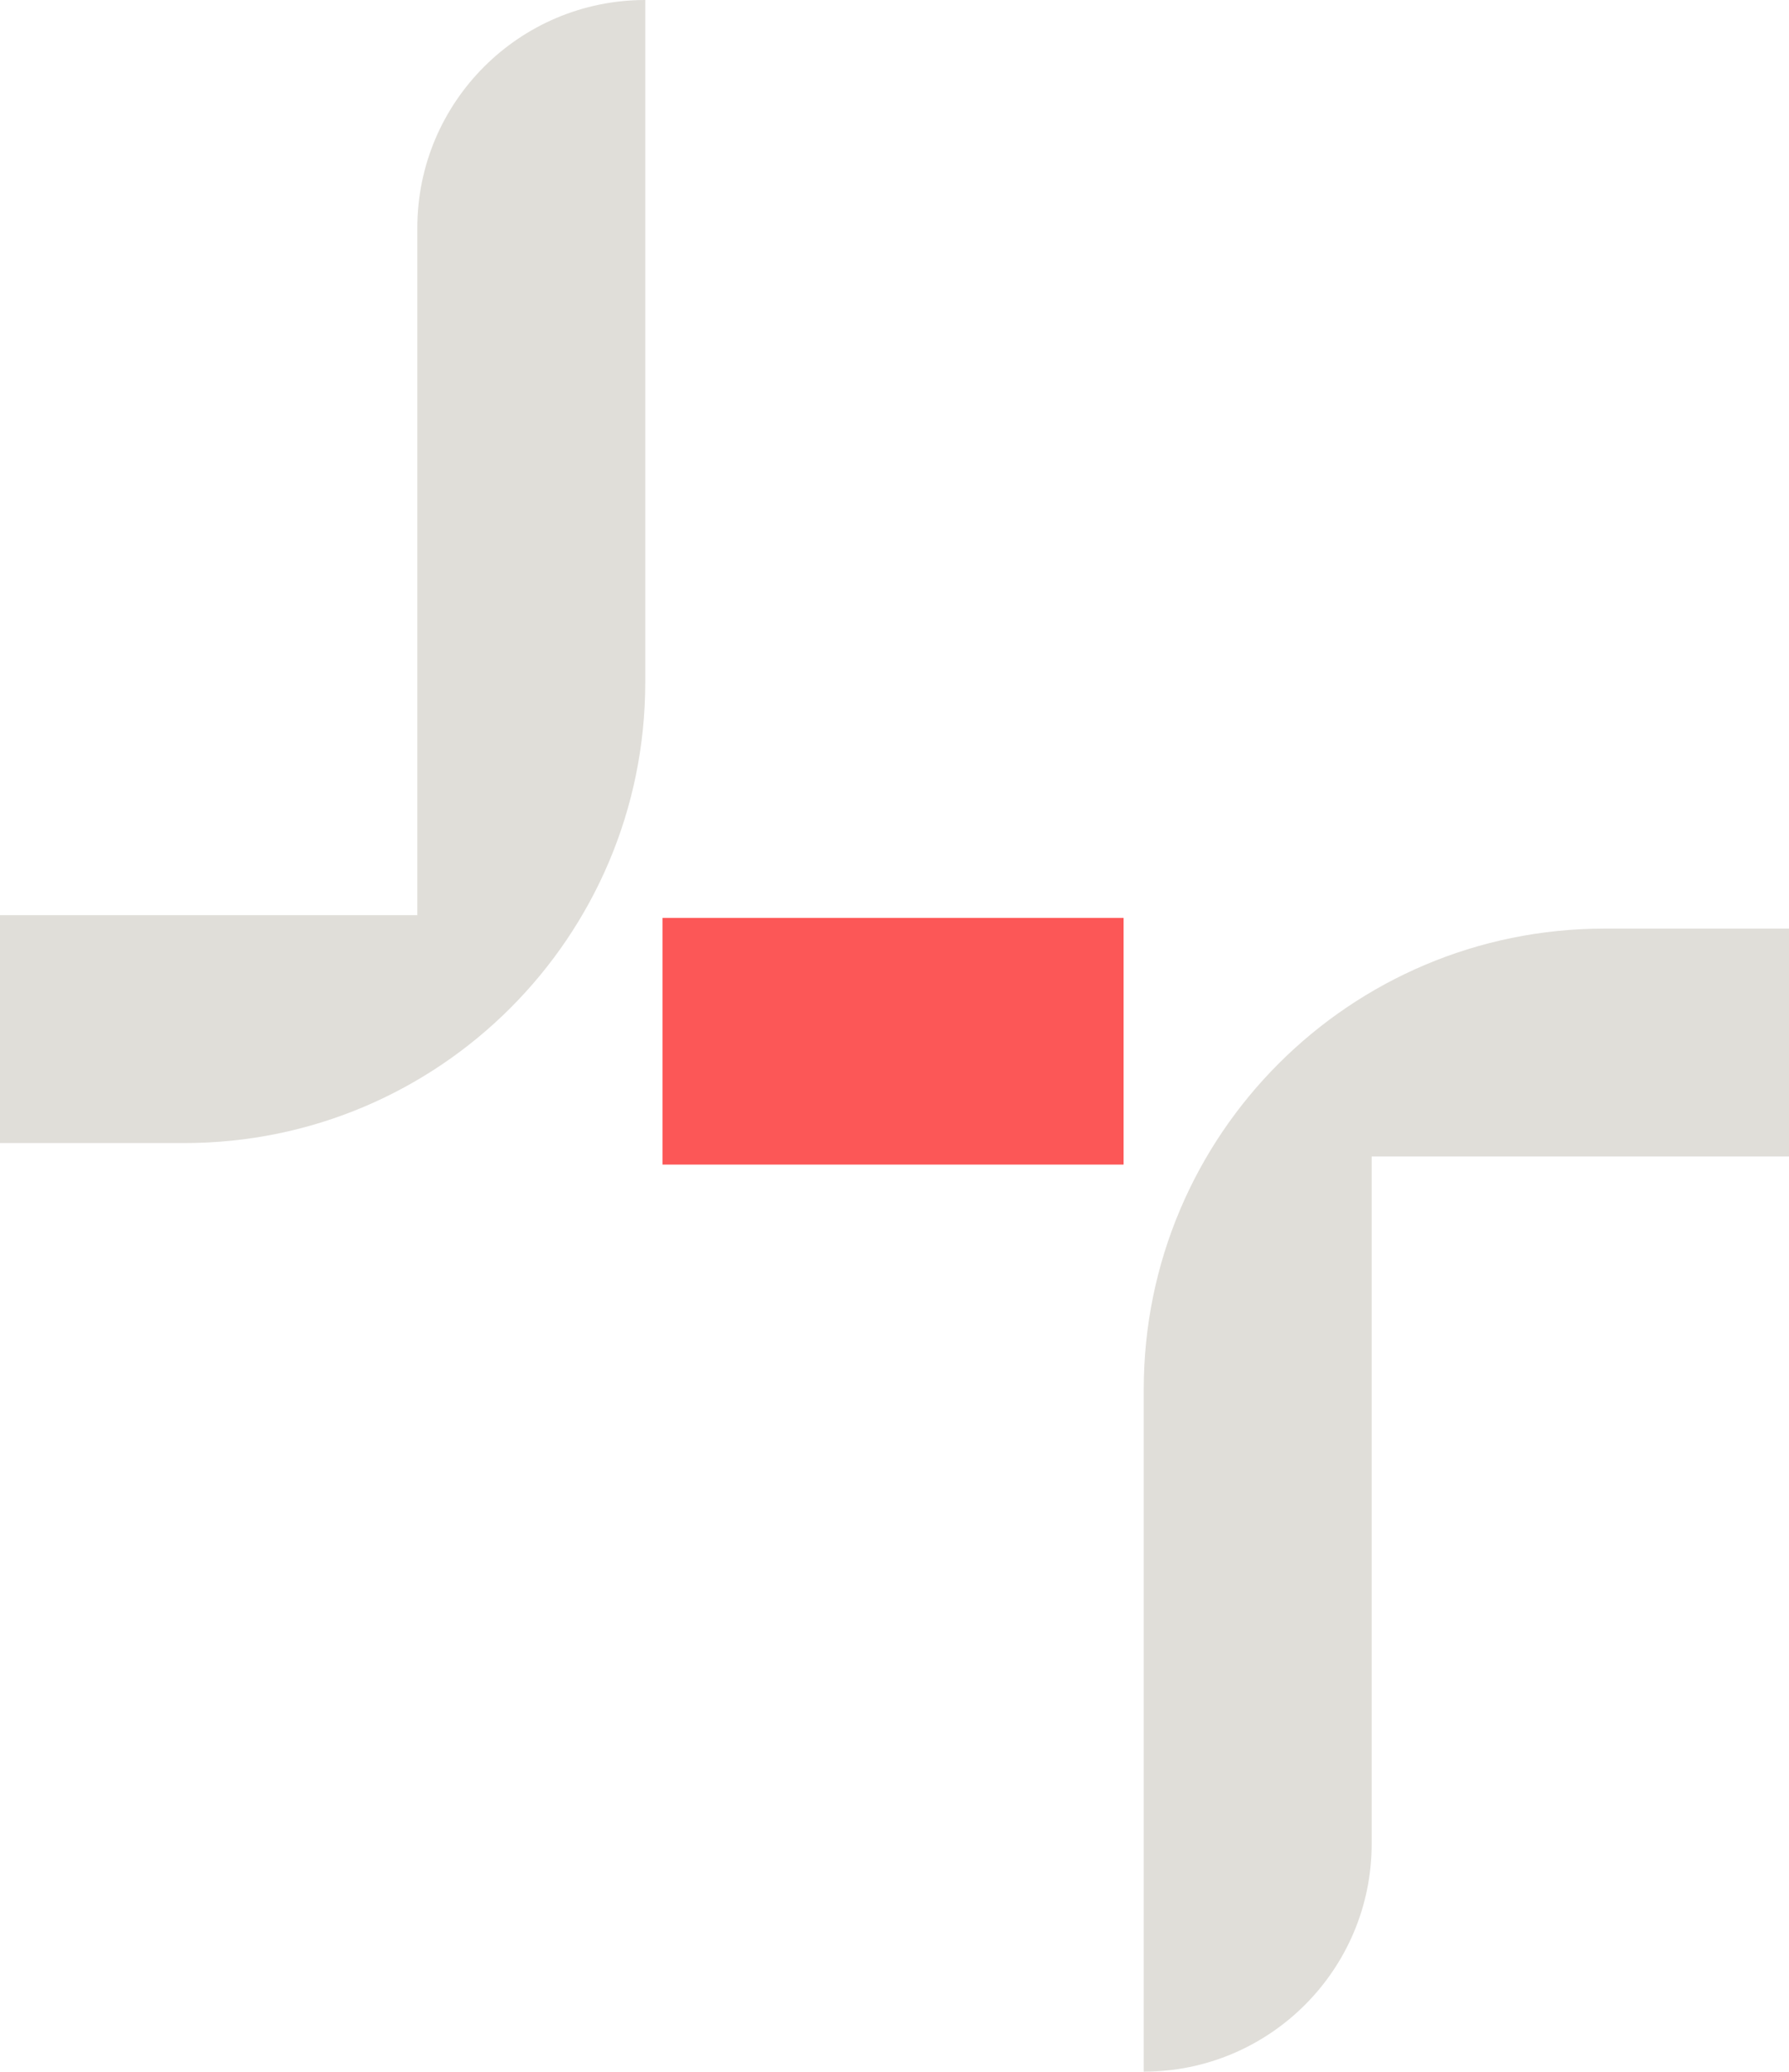 <?xml version="1.0" encoding="UTF-8"?><svg id="Calque_2" xmlns="http://www.w3.org/2000/svg" viewBox="0 0 87.561 101.414"><g id="Components"><g id="_84603cc2-e6bb-4802-912c-a0d7532bce55_1"><rect x="32.425" y="44.935" width="22.569" height="12.075" style="fill:#fc5757; stroke-width:0px;"/><path d="m55.98,68.01v33.404c6.161,0,11.155-4.994,11.155-11.155v-33.646h20.426v-11.155h-9.029c-12.455,0-22.552,10.097-22.552,22.552Z" style="fill:#e0ded9; stroke-width:0px;"/><path d="m31.581,33.404V0c-6.161,0-11.155,4.994-11.155,11.155v33.646H0v11.155h9.029c12.455,0,22.552-10.097,22.552-22.552Z" style="fill:#e0ded9; stroke-width:0px;"/></g></g></svg>